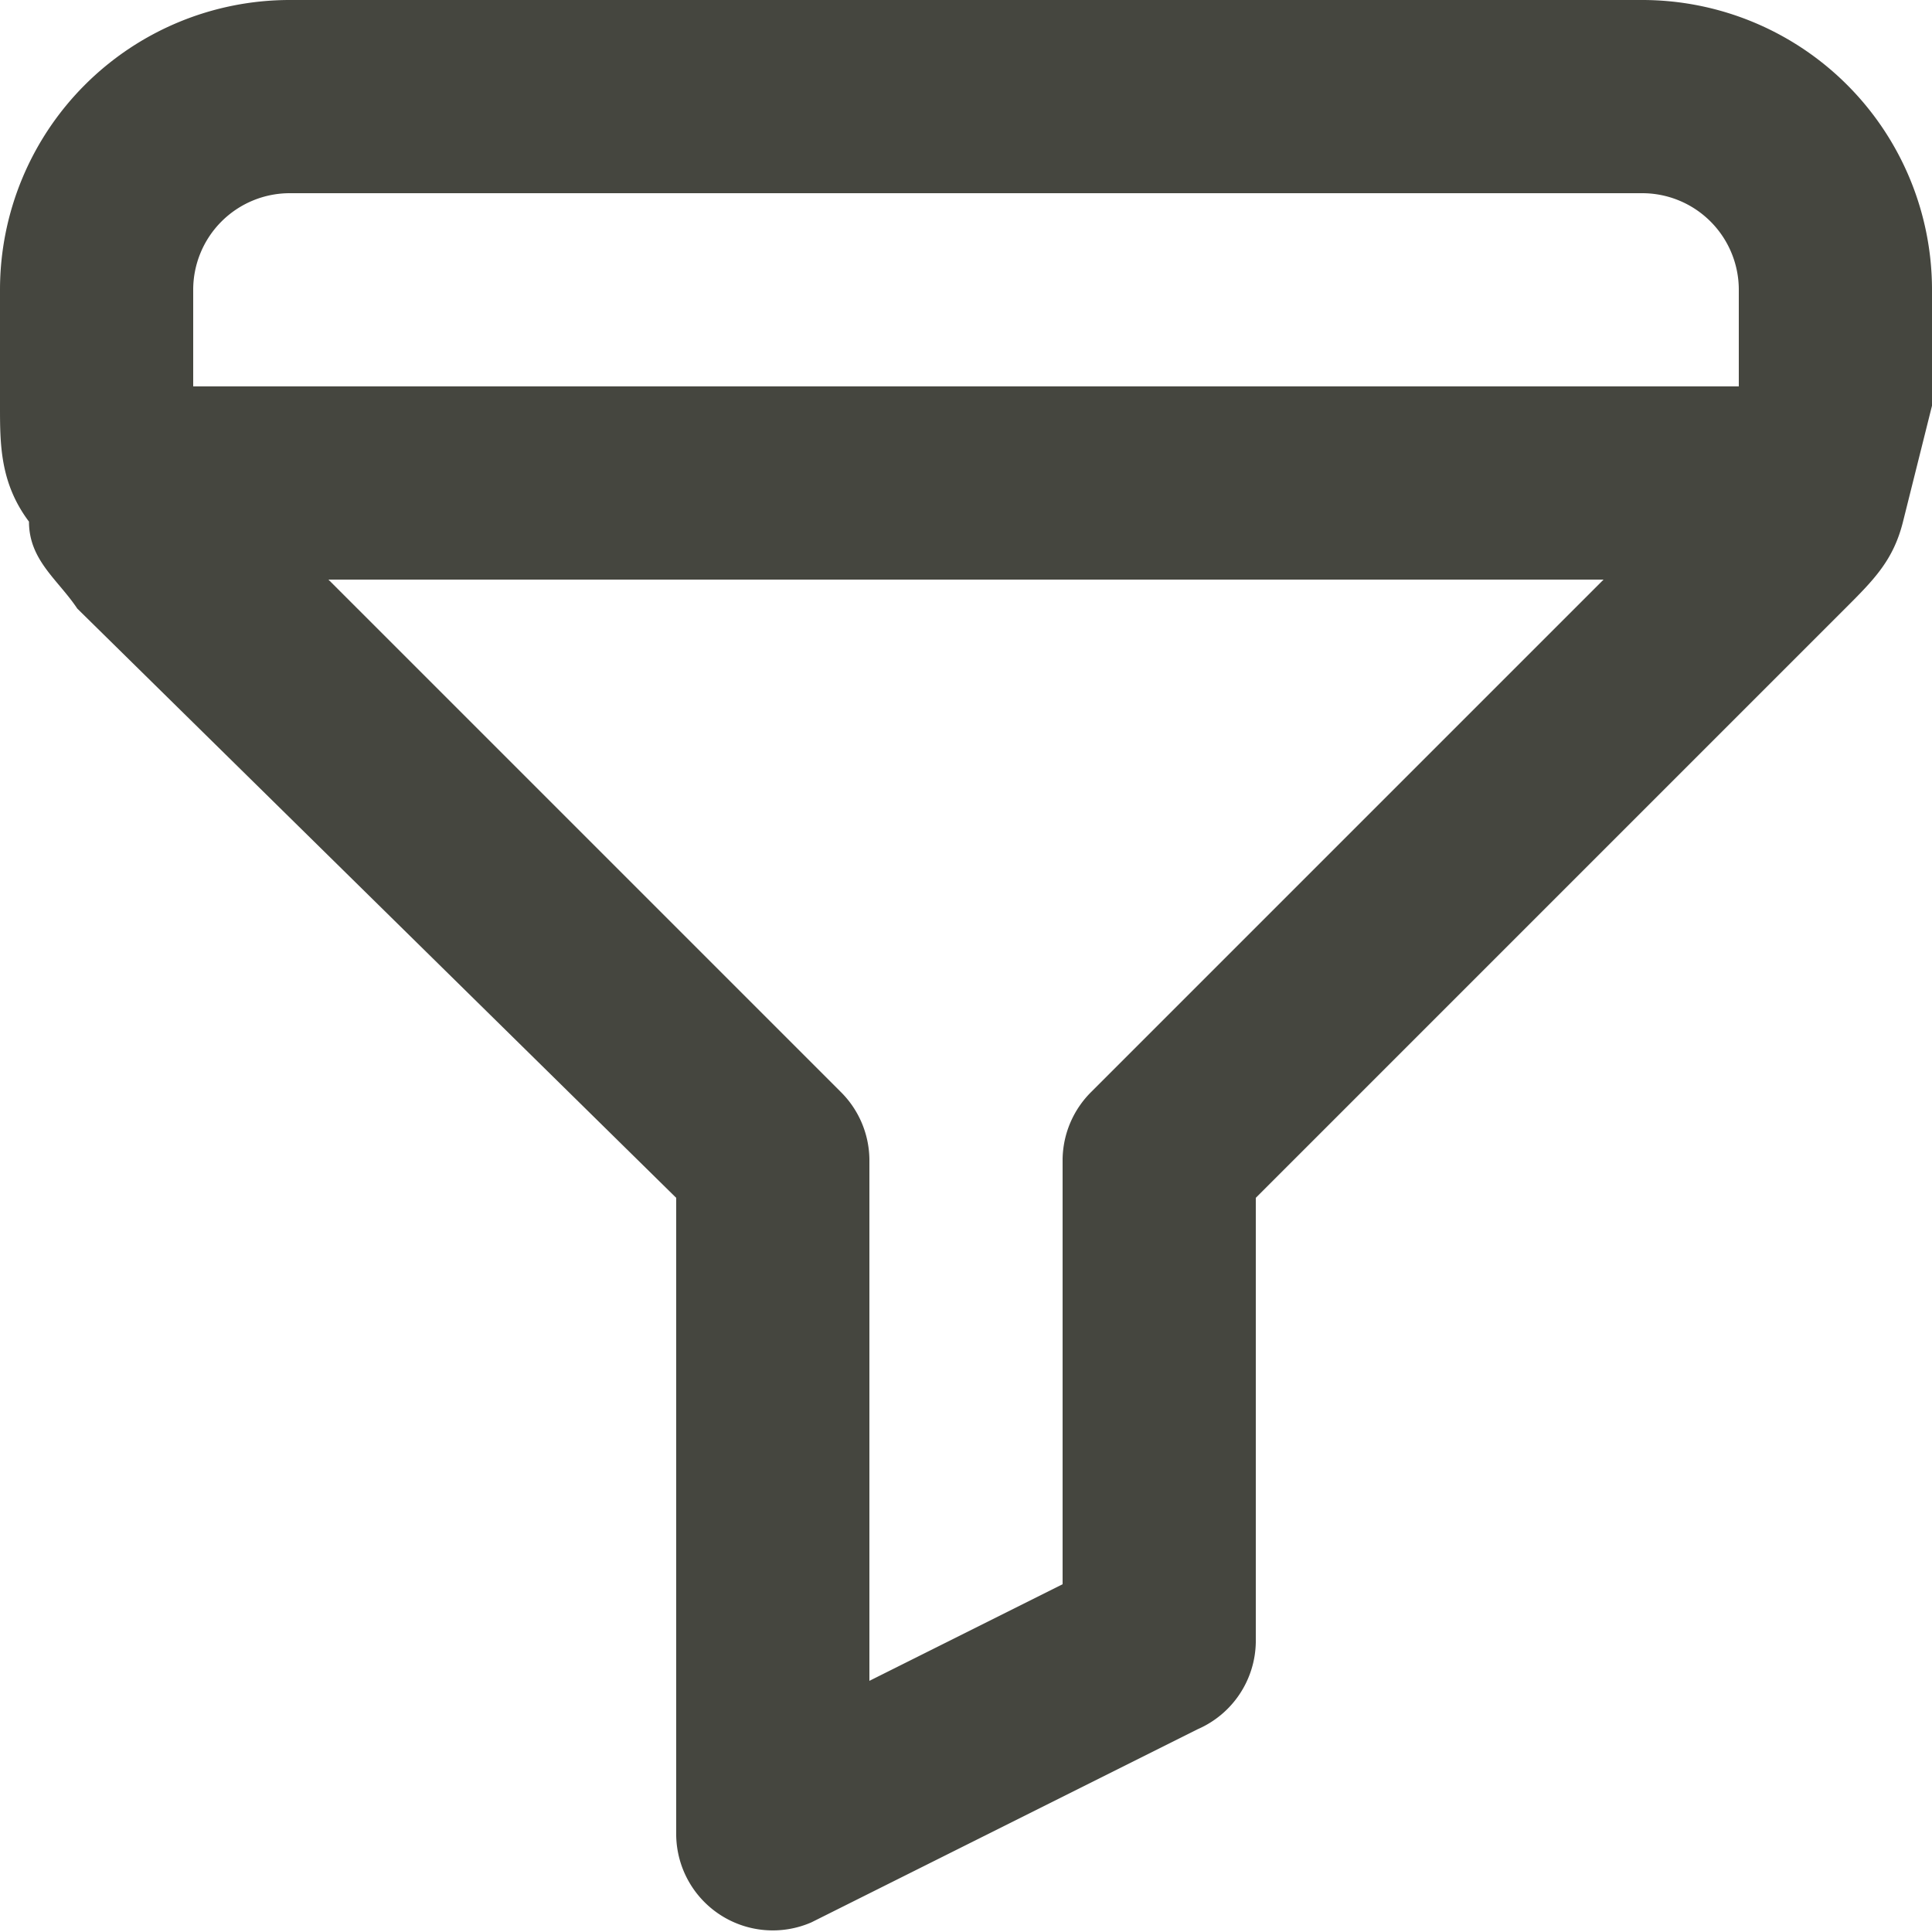 <svg width="20" height="20" fill="none"><path d="M17 0H3a3 3 0 0 0-3 3v1.2c0 .4 0 .8.3 1.2 0 .4.3.6.5.9L7 12.4V19a1 1 0 0 0 1.4.9l4-2a1 1 0 0 0 .6-.9v-4.6l6.1-6.1c.3-.3.5-.5.6-.9l.3-1.2V3a3 3 0 0 0-3-3Zm-5.7 11.3a1 1 0 0 0-.3.7v4.4l-2 1V12a1 1 0 0 0-.3-.7L3.4 6h13.2l-5.3 5.3ZM18 4H2V3a1 1 0 0 1 1-1h14a1 1 0 0 1 1 1v1Z" fill="#45463F"/></svg>
